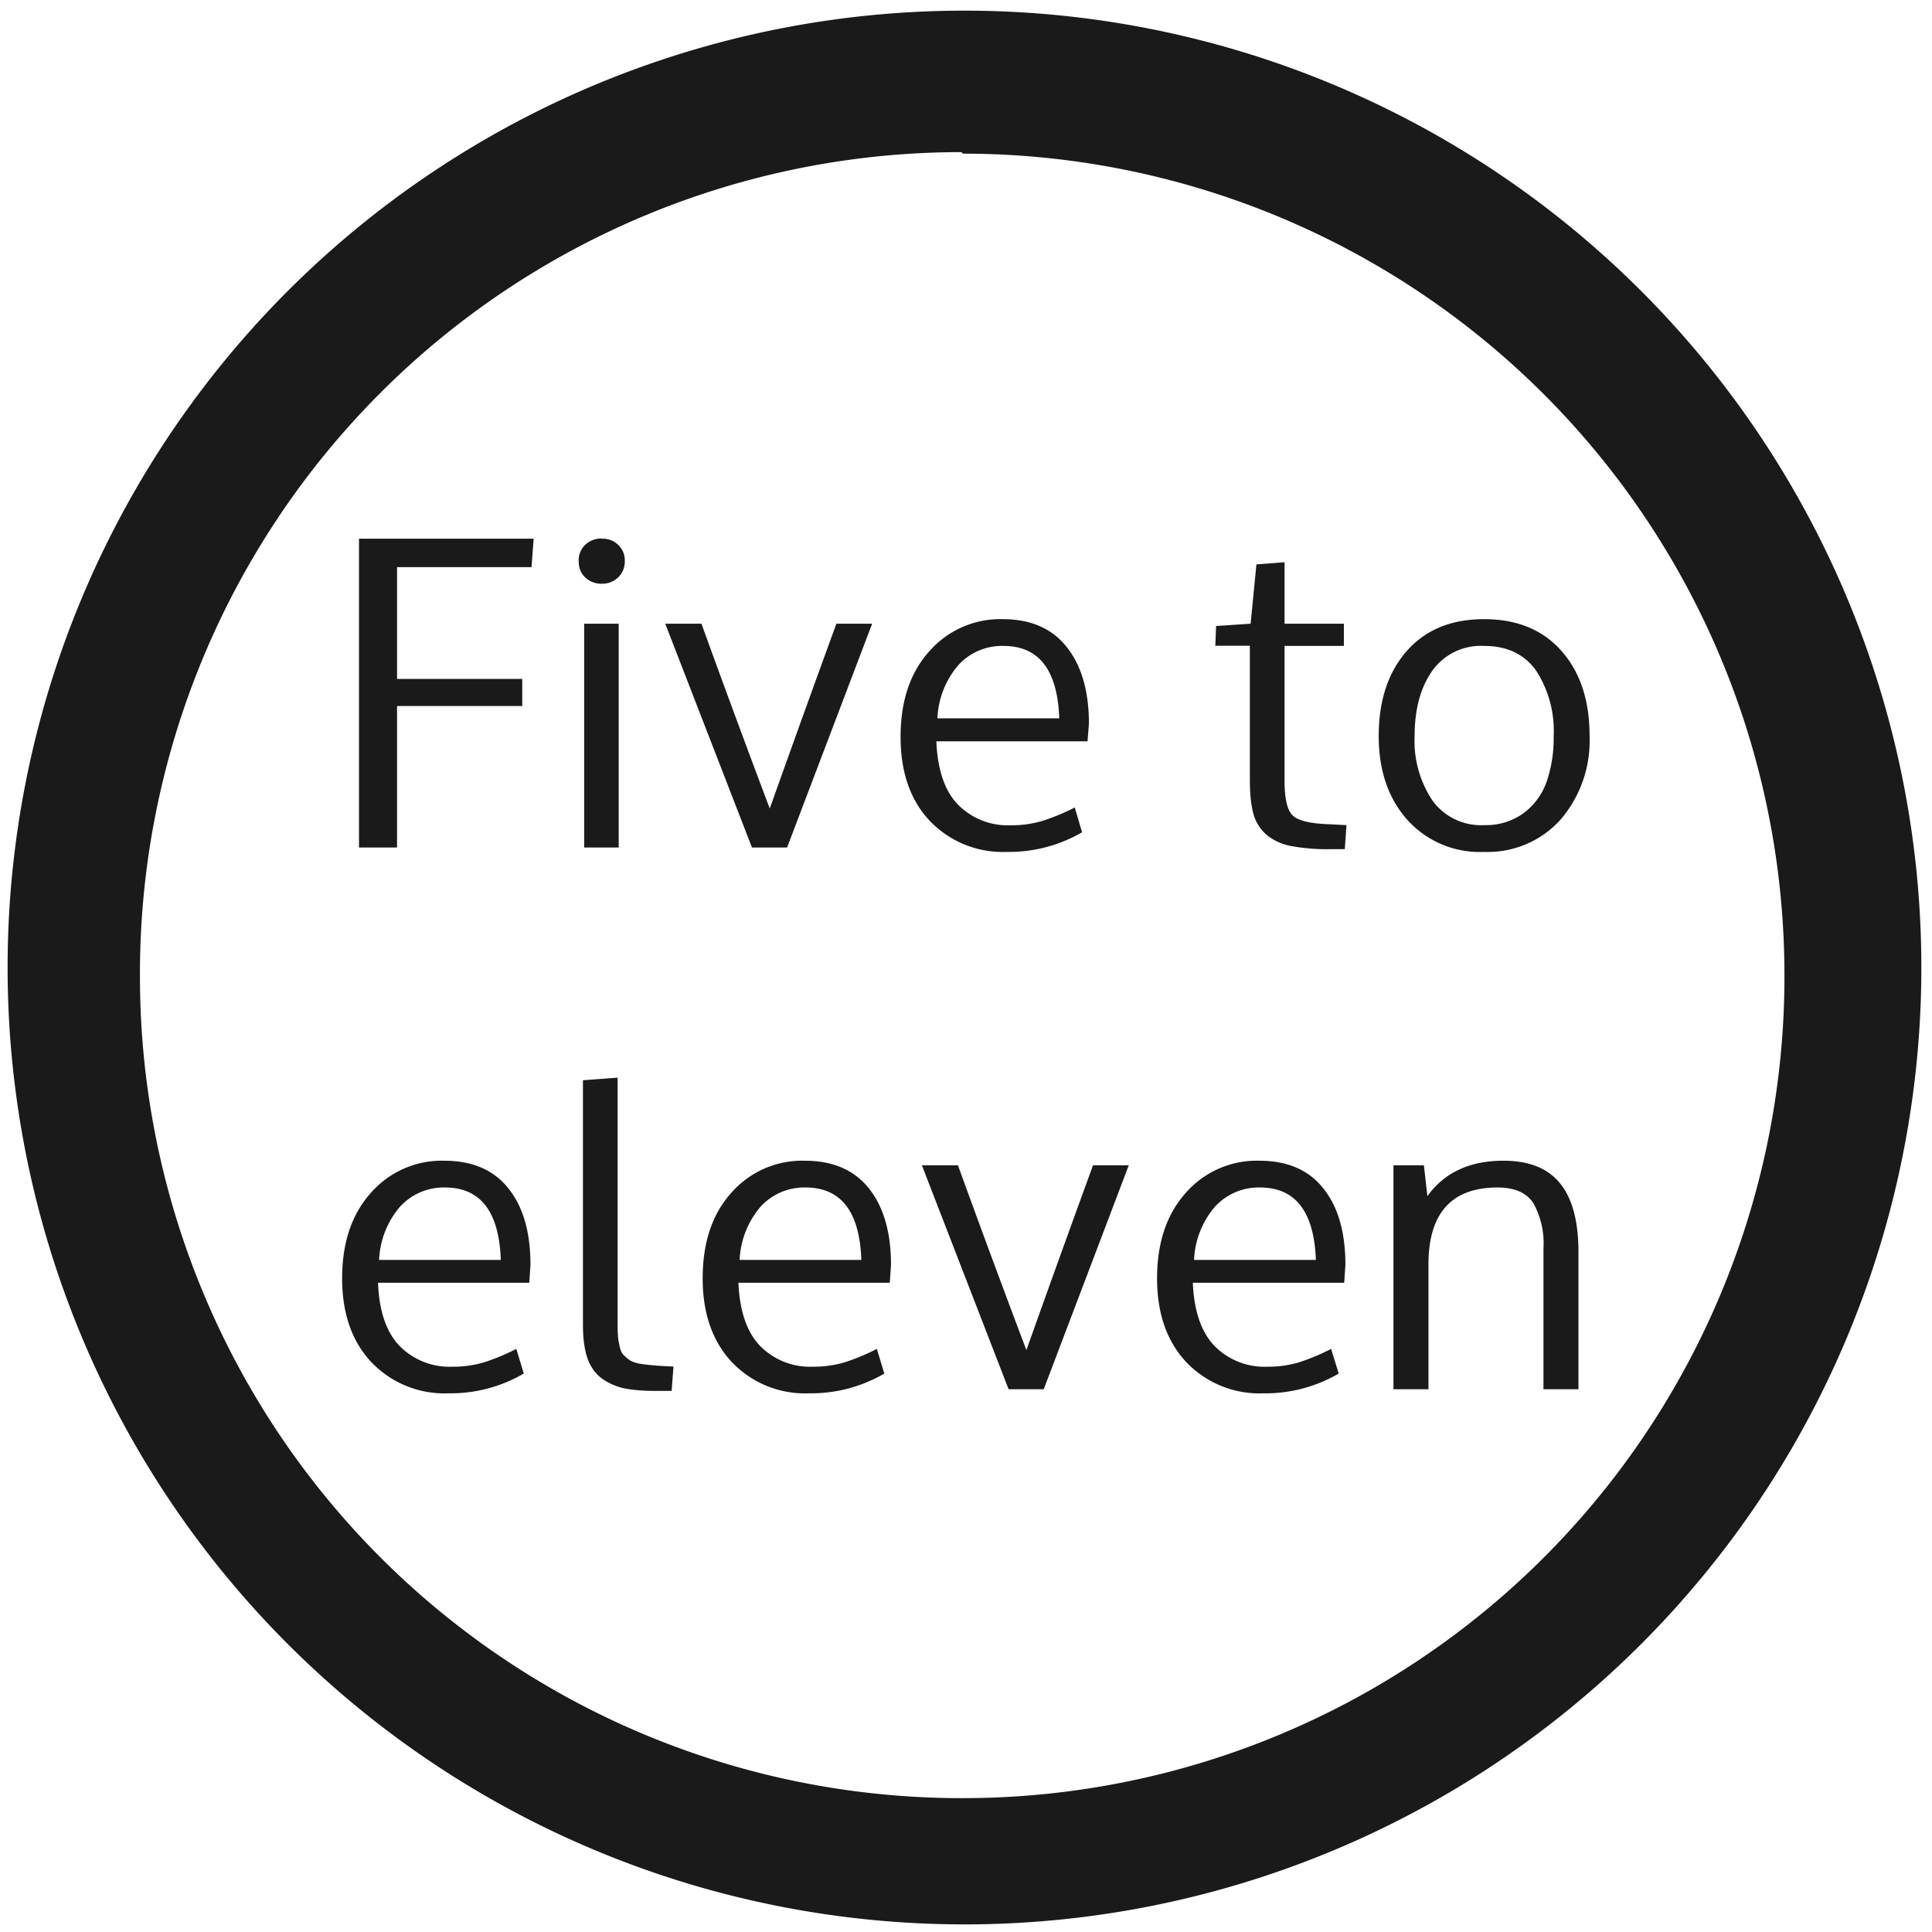 <?xml version="1.0" encoding="UTF-8" standalone="no"?>
<svg
   xmlns:dc="http://purl.org/dc/elements/1.1/"
   xmlns:cc="http://creativecommons.org/ns#"
   xmlns:rdf="http://www.w3.org/1999/02/22-rdf-syntax-ns#"
   xmlns:svg="http://www.w3.org/2000/svg"
   xmlns="http://www.w3.org/2000/svg"
   xmlns:sodipodi="http://sodipodi.sourceforge.net/DTD/sodipodi-0.dtd"
   xmlns:inkscape="http://www.inkscape.org/namespaces/inkscape"
   width="48"
   height="48"
   viewBox="0 0 12.7 12.7"
   version="1.1"
   id="svg4"
   sodipodi:docname="org.kde.plasma.fuzzyclock.svg"
   inkscape:version="0.92.4 (5da689c313, 2019-01-14)">
  <defs
     id="defs8" />
  <sodipodi:namedview
     pagecolor="#ffffff"
     bordercolor="#666666"
     borderopacity="1"
     objecttolerance="10"
     gridtolerance="10"
     guidetolerance="10"
     inkscape:pageopacity="0"
     inkscape:pageshadow="2"
     inkscape:window-width="1087"
     inkscape:window-height="480"
     id="namedview6"
     showgrid="false"
     inkscape:zoom="4.9166667"
     inkscape:cx="2.1355932"
     inkscape:cy="24"
     inkscape:window-x="0"
     inkscape:window-y="25"
     inkscape:window-maximized="0"
     inkscape:current-layer="svg4" />
  <path
     d="M 6.34,0.07 A 6.29,6.29 0 0 0 0.05,6.37 6.29,6.29 0 0 0 6.35,12.65 6.29,6.29 0 0 0 12.63,6.36 6.29,6.29 0 0 0 6.34,0.07 Z M 6.32,1 6.33,1.01 a 5.4,5.4 0 0 1 5.4,5.4 5.4,5.4 0 0 1 -5.4,5.41 A 5.4,5.4 0 0 1 0.92,6.42 5.4,5.4 0 0 1 6.32,1 Z M 2.36,3.54 V 5.571 H 2.61 V 4.641 H 3.433 V 4.463 H 2.61 V 3.728 H 3.494 L 3.508,3.541 H 2.361 Z m 1.596,0 A 0.152,0.152 0 0 0 3.846,3.582 0.14,0.14 0 0 0 3.804,3.688 c 0,0.044 0.014,0.08 0.042,0.107 A 0.152,0.152 0 0 0 3.956,3.837 0.15,0.15 0 0 0 4.064,3.795 0.142,0.142 0 0 0 4.107,3.688 0.138,0.138 0 0 0 4.064,3.582 0.147,0.147 0 0 0 3.956,3.541 Z M 8.444,3.696 8.259,3.71 8.221,4.1 7.994,4.115 7.989,4.245 H 8.216 V 5.13 c 0,0.09 0.008,0.163 0.023,0.219 a 0.283,0.283 0 0 0 0.085,0.137 0.352,0.352 0 0 0 0.161,0.075 1.3,1.3 0 0 0 0.26,0.021 H 8.84 L 8.851,5.424 8.734,5.418 C 8.611,5.414 8.532,5.394 8.497,5.36 8.461,5.325 8.444,5.248 8.444,5.13 V 4.246 h 0.39 V 4.1 H 8.444 Z M 6.59,4.07 A 0.62,0.62 0 0 0 6.11,4.28 C 5.983,4.42 5.92,4.608 5.92,4.844 c 0,0.232 0.064,0.417 0.193,0.553 A 0.663,0.663 0 0 0 6.617,5.6 0.956,0.956 0 0 0 7.113,5.471 L 7.065,5.308 A 1.41,1.41 0 0 1 6.853,5.396 0.712,0.712 0 0 1 6.643,5.425 0.46,0.46 0 0 1 6.298,5.29 C 6.21,5.2 6.163,5.06 6.155,4.873 H 7.149 L 7.158,4.756 C 7.158,4.541 7.108,4.373 7.011,4.252 6.915,4.131 6.775,4.07 6.591,4.07 Z m 3.166,0 c -0.217,0 -0.386,0.07 -0.51,0.211 -0.122,0.14 -0.183,0.326 -0.183,0.557 0,0.225 0.062,0.409 0.187,0.55 a 0.64,0.64 0 0 0 0.506,0.212 0.643,0.643 0 0 0 0.503,-0.213 0.796,0.796 0 0 0 0.19,-0.55 c 0,-0.23 -0.06,-0.416 -0.183,-0.556 C 10.144,4.141 9.973,4.07 9.756,4.07 Z M 3.84,4.1 V 5.571 H 4.067 V 4.1 Z m 0.533,0 0.57,1.471 H 5.174 L 5.733,4.1 H 5.498 A 160.192,160.192 0 0 0 5.06,5.315 96.445,96.445 0 0 1 4.611,4.1 H 4.374 Z m 2.223,0.146 c 0.234,0 0.356,0.159 0.367,0.476 H 6.162 A 0.575,0.575 0 0 1 6.298,4.374 0.388,0.388 0 0 1 6.596,4.246 Z m 3.16,0 c 0.15,0 0.265,0.054 0.342,0.163 A 0.726,0.726 0 0 1 10.213,4.839 0.879,0.879 0 0 1 10.166,5.141 0.439,0.439 0 0 1 10.013,5.347 0.423,0.423 0 0 1 9.756,5.424 0.394,0.394 0 0 1 9.416,5.262 0.706,0.706 0 0 1 9.299,4.838 c 0,-0.178 0.04,-0.322 0.117,-0.43 A 0.392,0.392 0 0 1 9.756,4.246 Z M 4.06,7.084 3.832,7.101 v 1.61 c 0,0.087 0.01,0.16 0.03,0.219 C 3.883,8.987 3.915,9.031 3.957,9.062 4,9.092 4.048,9.114 4.102,9.126 4.157,9.137 4.225,9.143 4.305,9.143 h 0.11 L 4.427,8.983 4.365,8.98 C 4.325,8.978 4.294,8.975 4.272,8.973 A 1.087,1.087 0 0 1 4.199,8.963 0.205,0.205 0 0 1 4.142,8.943 0.338,0.338 0 0 1 4.105,8.913 0.1,0.1 0 0 1 4.077,8.866 0.73,0.73 0 0 1 4.064,8.802 0.779,0.779 0 0 1 4.06,8.715 V 7.085 Z M 2.92,7.63 A 0.619,0.619 0 0 0 2.439,7.84 c -0.126,0.14 -0.19,0.327 -0.19,0.563 0,0.232 0.065,0.417 0.194,0.553 A 0.663,0.663 0 0 0 2.946,9.159 0.956,0.956 0 0 0 3.443,9.029 L 3.394,8.867 A 1.415,1.415 0 0 1 3.183,8.955 0.713,0.713 0 0 1 2.973,8.984 0.46,0.46 0 0 1 2.628,8.849 C 2.54,8.759 2.492,8.619 2.485,8.432 H 3.479 L 3.487,8.315 C 3.487,8.1 3.439,7.932 3.341,7.811 3.245,7.69 3.104,7.63 2.92,7.63 Z m 2.37,0 A 0.619,0.619 0 0 0 4.808,7.84 C 4.682,7.98 4.619,8.167 4.619,8.403 c 0,0.232 0.065,0.417 0.194,0.553 A 0.663,0.663 0 0 0 5.316,9.159 0.956,0.956 0 0 0 5.813,9.029 L 5.764,8.867 A 1.415,1.415 0 0 1 5.553,8.955 0.713,0.713 0 0 1 5.343,8.984 0.46,0.46 0 0 1 4.998,8.849 C 4.91,8.759 4.862,8.619 4.854,8.432 H 5.849 L 5.857,8.315 C 5.857,8.1 5.808,7.932 5.711,7.811 5.614,7.69 5.474,7.63 5.29,7.63 Z m 2.987,0 A 0.619,0.619 0 0 0 7.796,7.84 C 7.67,7.98 7.606,8.167 7.606,8.403 7.606,8.635 7.671,8.82 7.8,8.956 A 0.663,0.663 0 0 0 8.303,9.159 0.956,0.956 0 0 0 8.8,9.029 L 8.75,8.867 A 1.415,1.415 0 0 1 8.54,8.955 0.71,0.71 0 0 1 8.33,8.984 0.46,0.46 0 0 1 7.985,8.849 C 7.897,8.759 7.849,8.619 7.841,8.432 H 8.836 L 8.844,8.315 C 8.844,8.1 8.796,7.932 8.698,7.811 8.602,7.69 8.462,7.63 8.277,7.63 Z m 1.606,0 c -0.221,0 -0.388,0.077 -0.5,0.233 L 9.36,7.66 h -0.2 v 1.472 h 0.23 v -0.82 c 0,-0.337 0.152,-0.506 0.454,-0.506 0.112,0 0.19,0.034 0.235,0.102 a 0.544,0.544 0 0 1 0.067,0.299 v 0.925 h 0.23 v -0.9 c 0,-0.203 -0.04,-0.353 -0.12,-0.452 C 10.176,7.68 10.052,7.63 9.884,7.63 Z M 6.06,7.66 6.63,9.132 H 6.861 L 7.42,7.66 H 7.185 A 159.097,159.097 0 0 0 6.747,8.875 96.527,96.527 0 0 1 6.297,7.66 Z M 2.925,7.806 c 0.234,0 0.356,0.159 0.367,0.476 h -0.8 A 0.575,0.575 0 0 1 2.628,7.934 0.388,0.388 0 0 1 2.925,7.806 Z m 2.37,0 c 0.234,0 0.356,0.159 0.367,0.476 h -0.8 A 0.575,0.575 0 0 1 4.998,7.934 0.388,0.388 0 0 1 5.295,7.806 Z m 2.988,0 c 0.233,0 0.355,0.159 0.367,0.476 H 7.849 A 0.575,0.575 0 0 1 7.985,7.934 0.388,0.388 0 0 1 8.283,7.806 Z"
     id="path2"
     inkscape:connector-curvature="0"
     style="fill:#1a1a1a" />
</svg>
